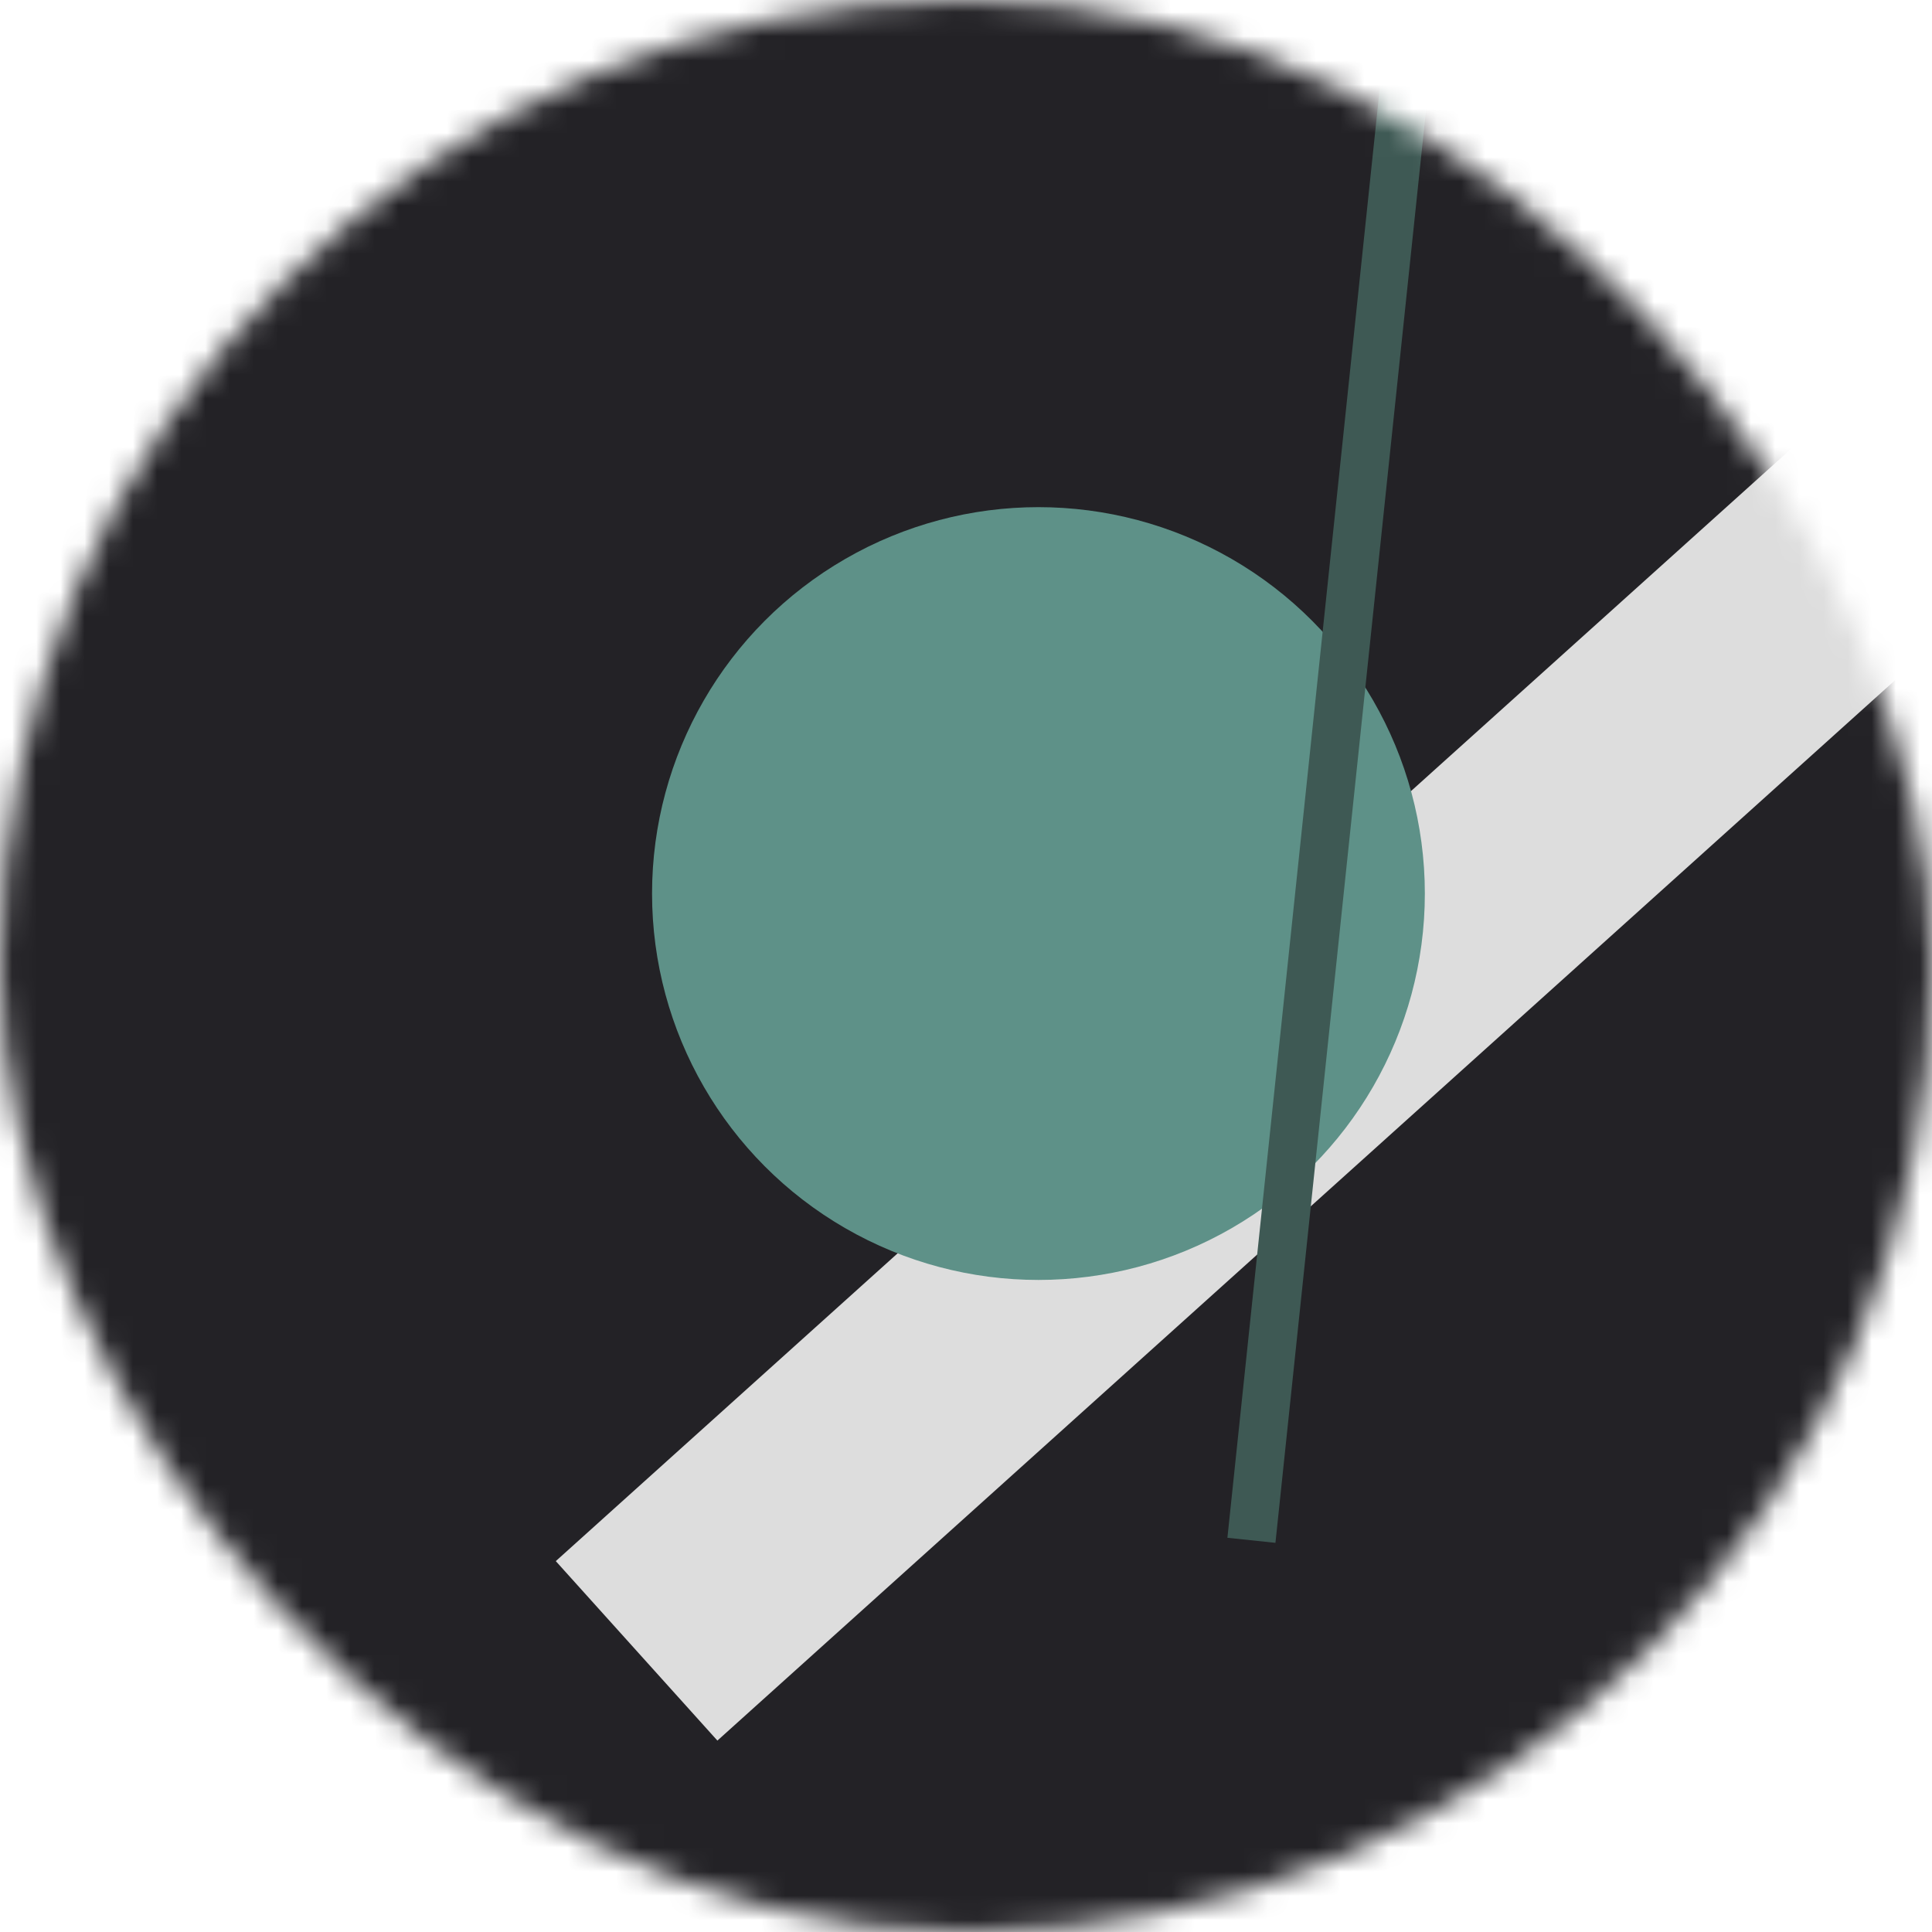 <svg viewBox="0 0 80 80" fill="none" role="img" xmlns="http://www.w3.org/2000/svg" width="120" height="120"><mask id="mask__bauhaus" maskUnits="userSpaceOnUse" x="0" y="0" width="80" height="80"><rect width="80" height="80" rx="160" fill="#FFFFFF"></rect></mask><g mask="url(#mask__bauhaus)"><rect width="80" height="80" fill="#232226"></rect><rect x="10" y="30" width="80" height="10" fill="#DDDDDD" transform="translate(12 12) rotate(318 40 40)"></rect><circle cx="40" cy="40" fill="#5E9188" r="16" transform="translate(3 -3)"></circle><line x1="0" y1="40" x2="80" y2="40" stroke-width="2" stroke="#3E5954" transform="translate(16 -16) rotate(276 40 40)"></line></g></svg>